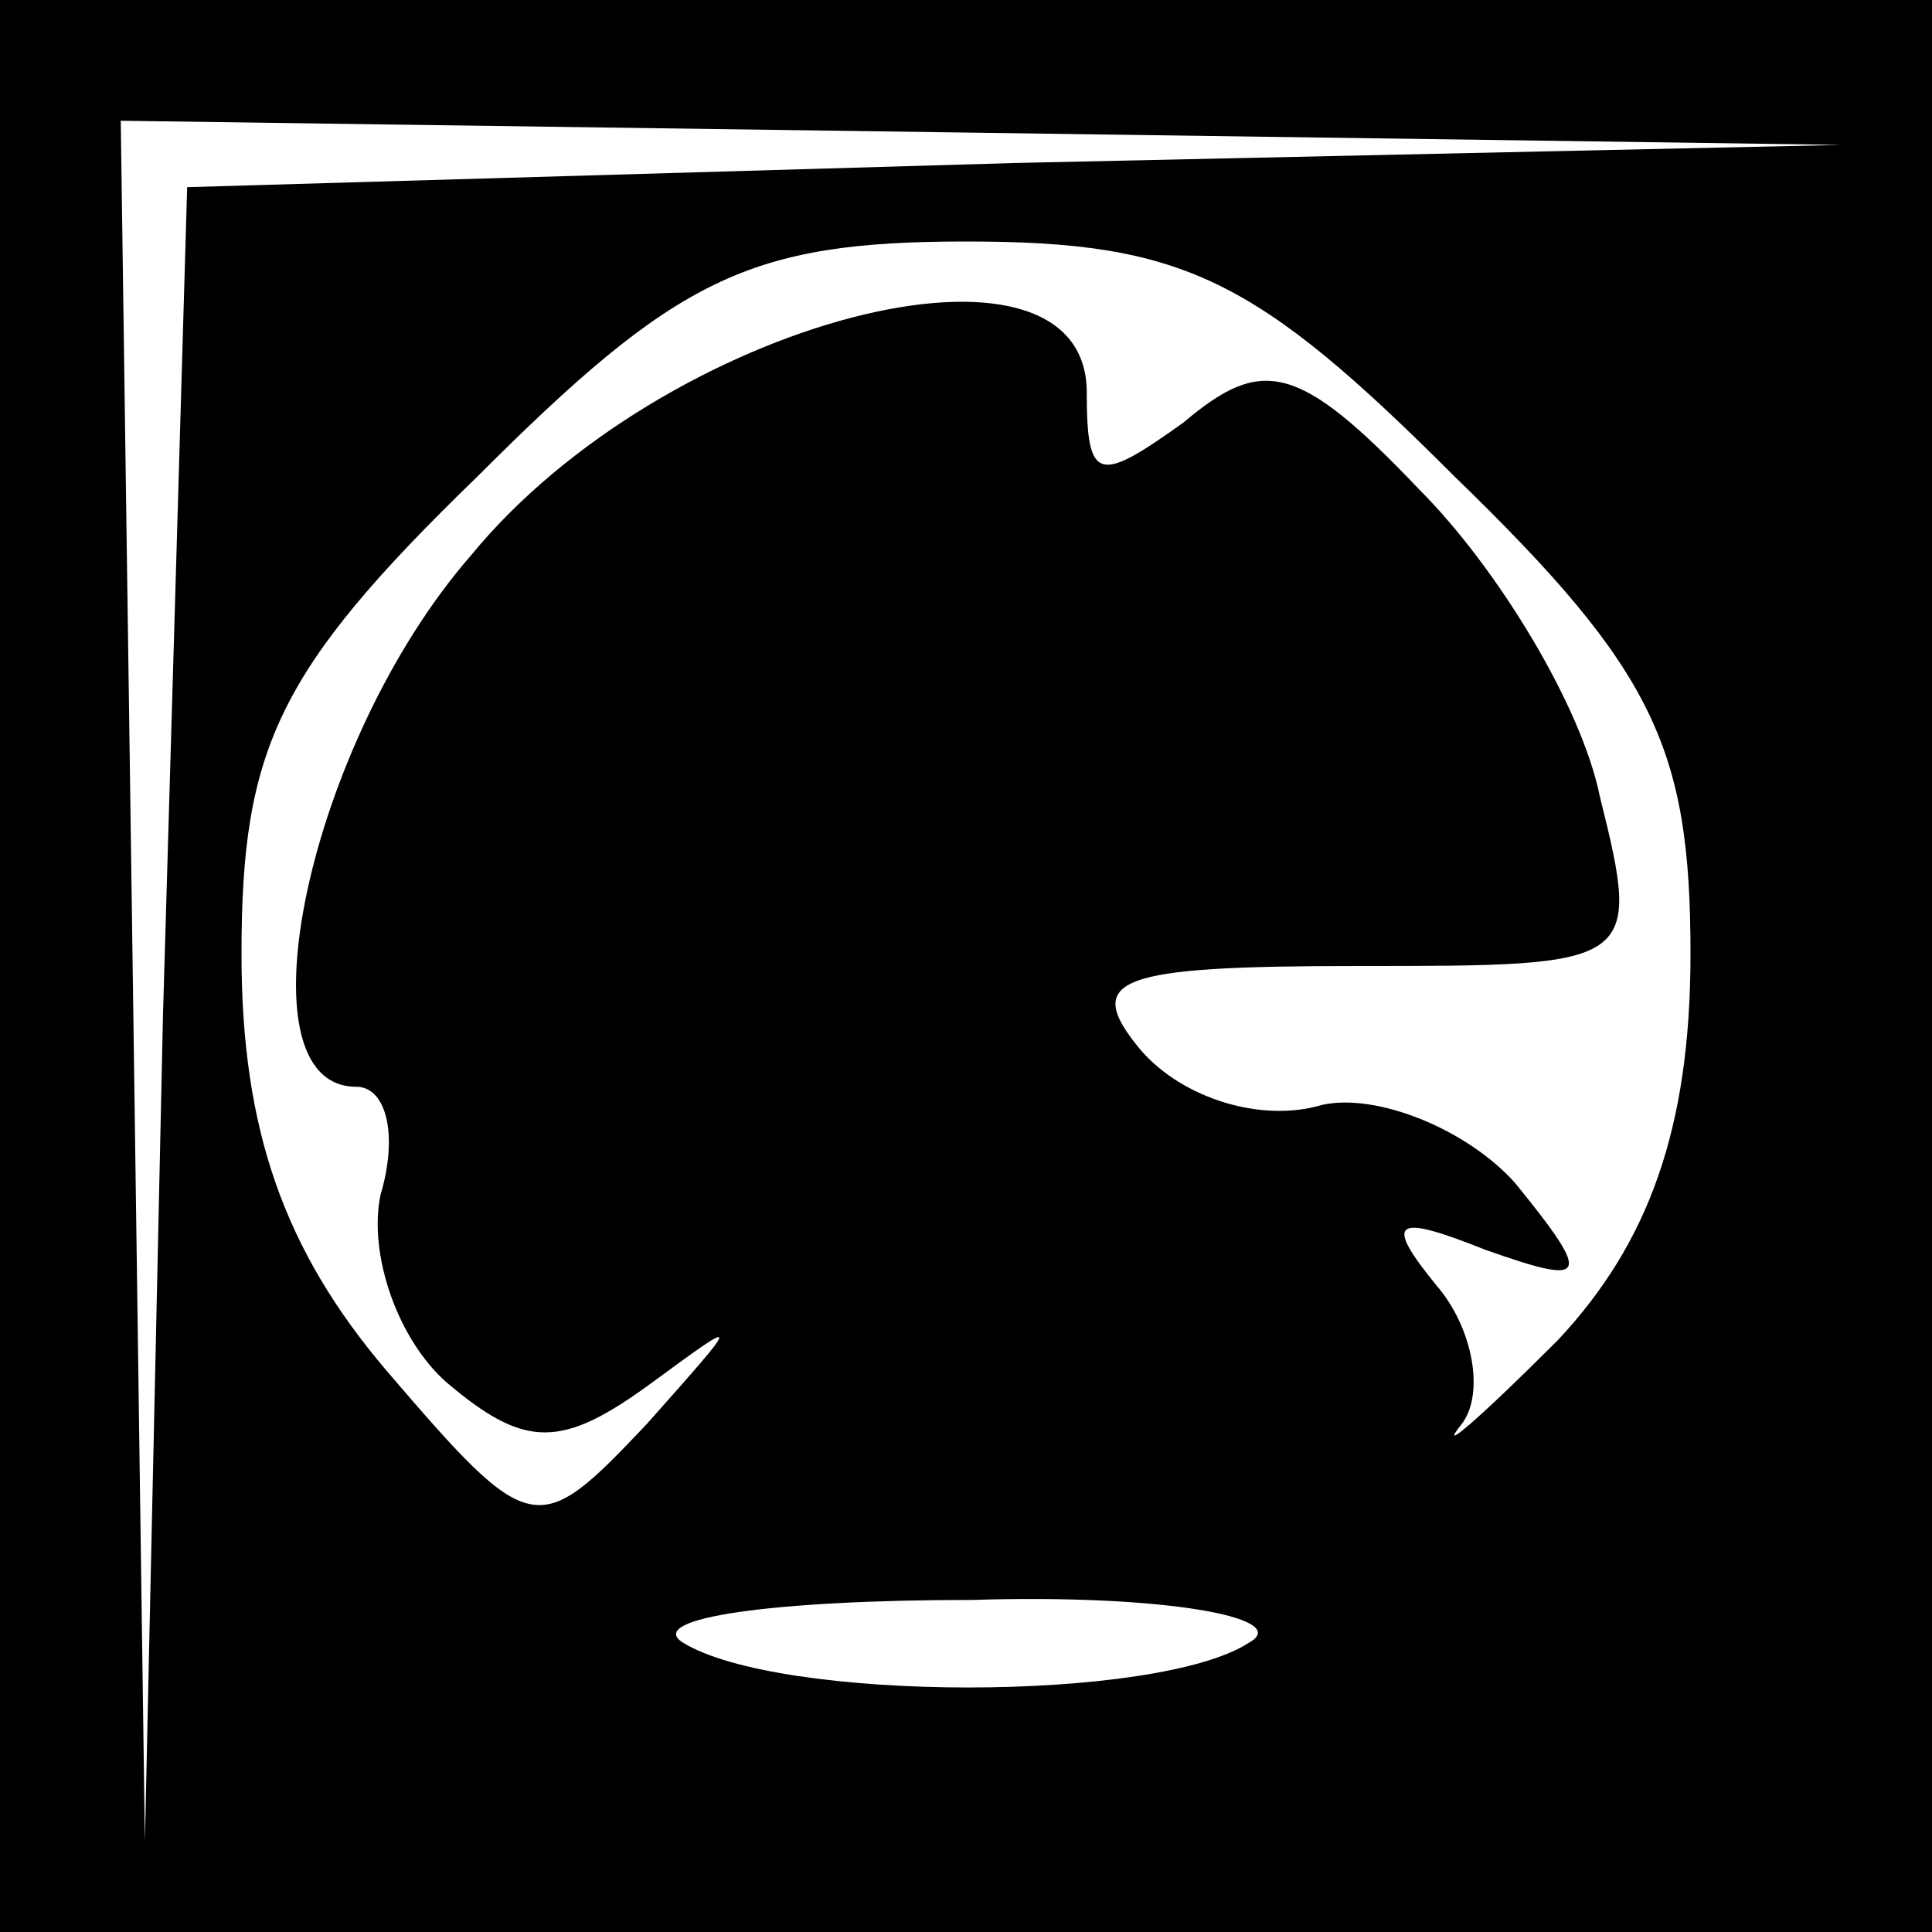 <?xml version="1.0" standalone="no"?>
<!DOCTYPE svg PUBLIC "-//W3C//DTD SVG 20010904//EN"
 "http://www.w3.org/TR/2001/REC-SVG-20010904/DTD/svg10.dtd">
<svg version="1.0" xmlns="http://www.w3.org/2000/svg"
 width="32pt" height="32pt" viewBox="0 0 32 32"
 preserveAspectRatio="xMidYMid meet">
<rect x="0" y="0" width="32" height="32" fill="#808080" stroke="none"/>
<g transform="translate(0,32) scale(0.1,-0.1)"
fill="#000000" stroke="none">
<path fill="#000000" stroke="none" d="M0 160 l0 -160 160 0 160 0 0 160 0
160 -160 0 -160 0 0 -160z"/>
<path fill="#ffffff" stroke="none" d="M168 293 l-137 -4 -4 -137 -3 -137 -2
143 -2 142 143 -2 142 -2 -137 -3z"/>
<path fill="#ffffff" stroke="none" d="M241 241 c33 -32 39 -45 39 -79 0 -29
-7 -48 -22 -64 -13 -13 -20 -19 -16 -14 4 5 2 16 -4 23 -9 11 -7 12 8 6 17 -6
18 -5 5 11 -8 9 -23 15 -32 13 -10 -3 -23 1 -30 9 -10 12 -4 14 36 14 46 0 47
0 40 28 -3 15 -17 38 -30 51 -20 21 -26 22 -39 11 -14 -10 -16 -10 -16 5 0 30
-70 12 -102 -27 -27 -31 -39 -88 -19 -88 5 0 7 -8 4 -18 -2 -10 3 -24 11 -31
13 -11 19 -11 34 0 15 11 15 11 -1 -7 -18 -19 -19 -19 -43 9 -17 20 -24 40
-24 69 0 34 6 47 39 79 33 33 45 39 81 39 36 0 48 -6 81 -39z"/>
<path fill="#ffffff" stroke="none" d="M207 48 c-15 -10 -78 -10 -94 0 -6 4
15 7 48 7 32 1 53 -3 46 -7z"/>
</g>
</svg>

